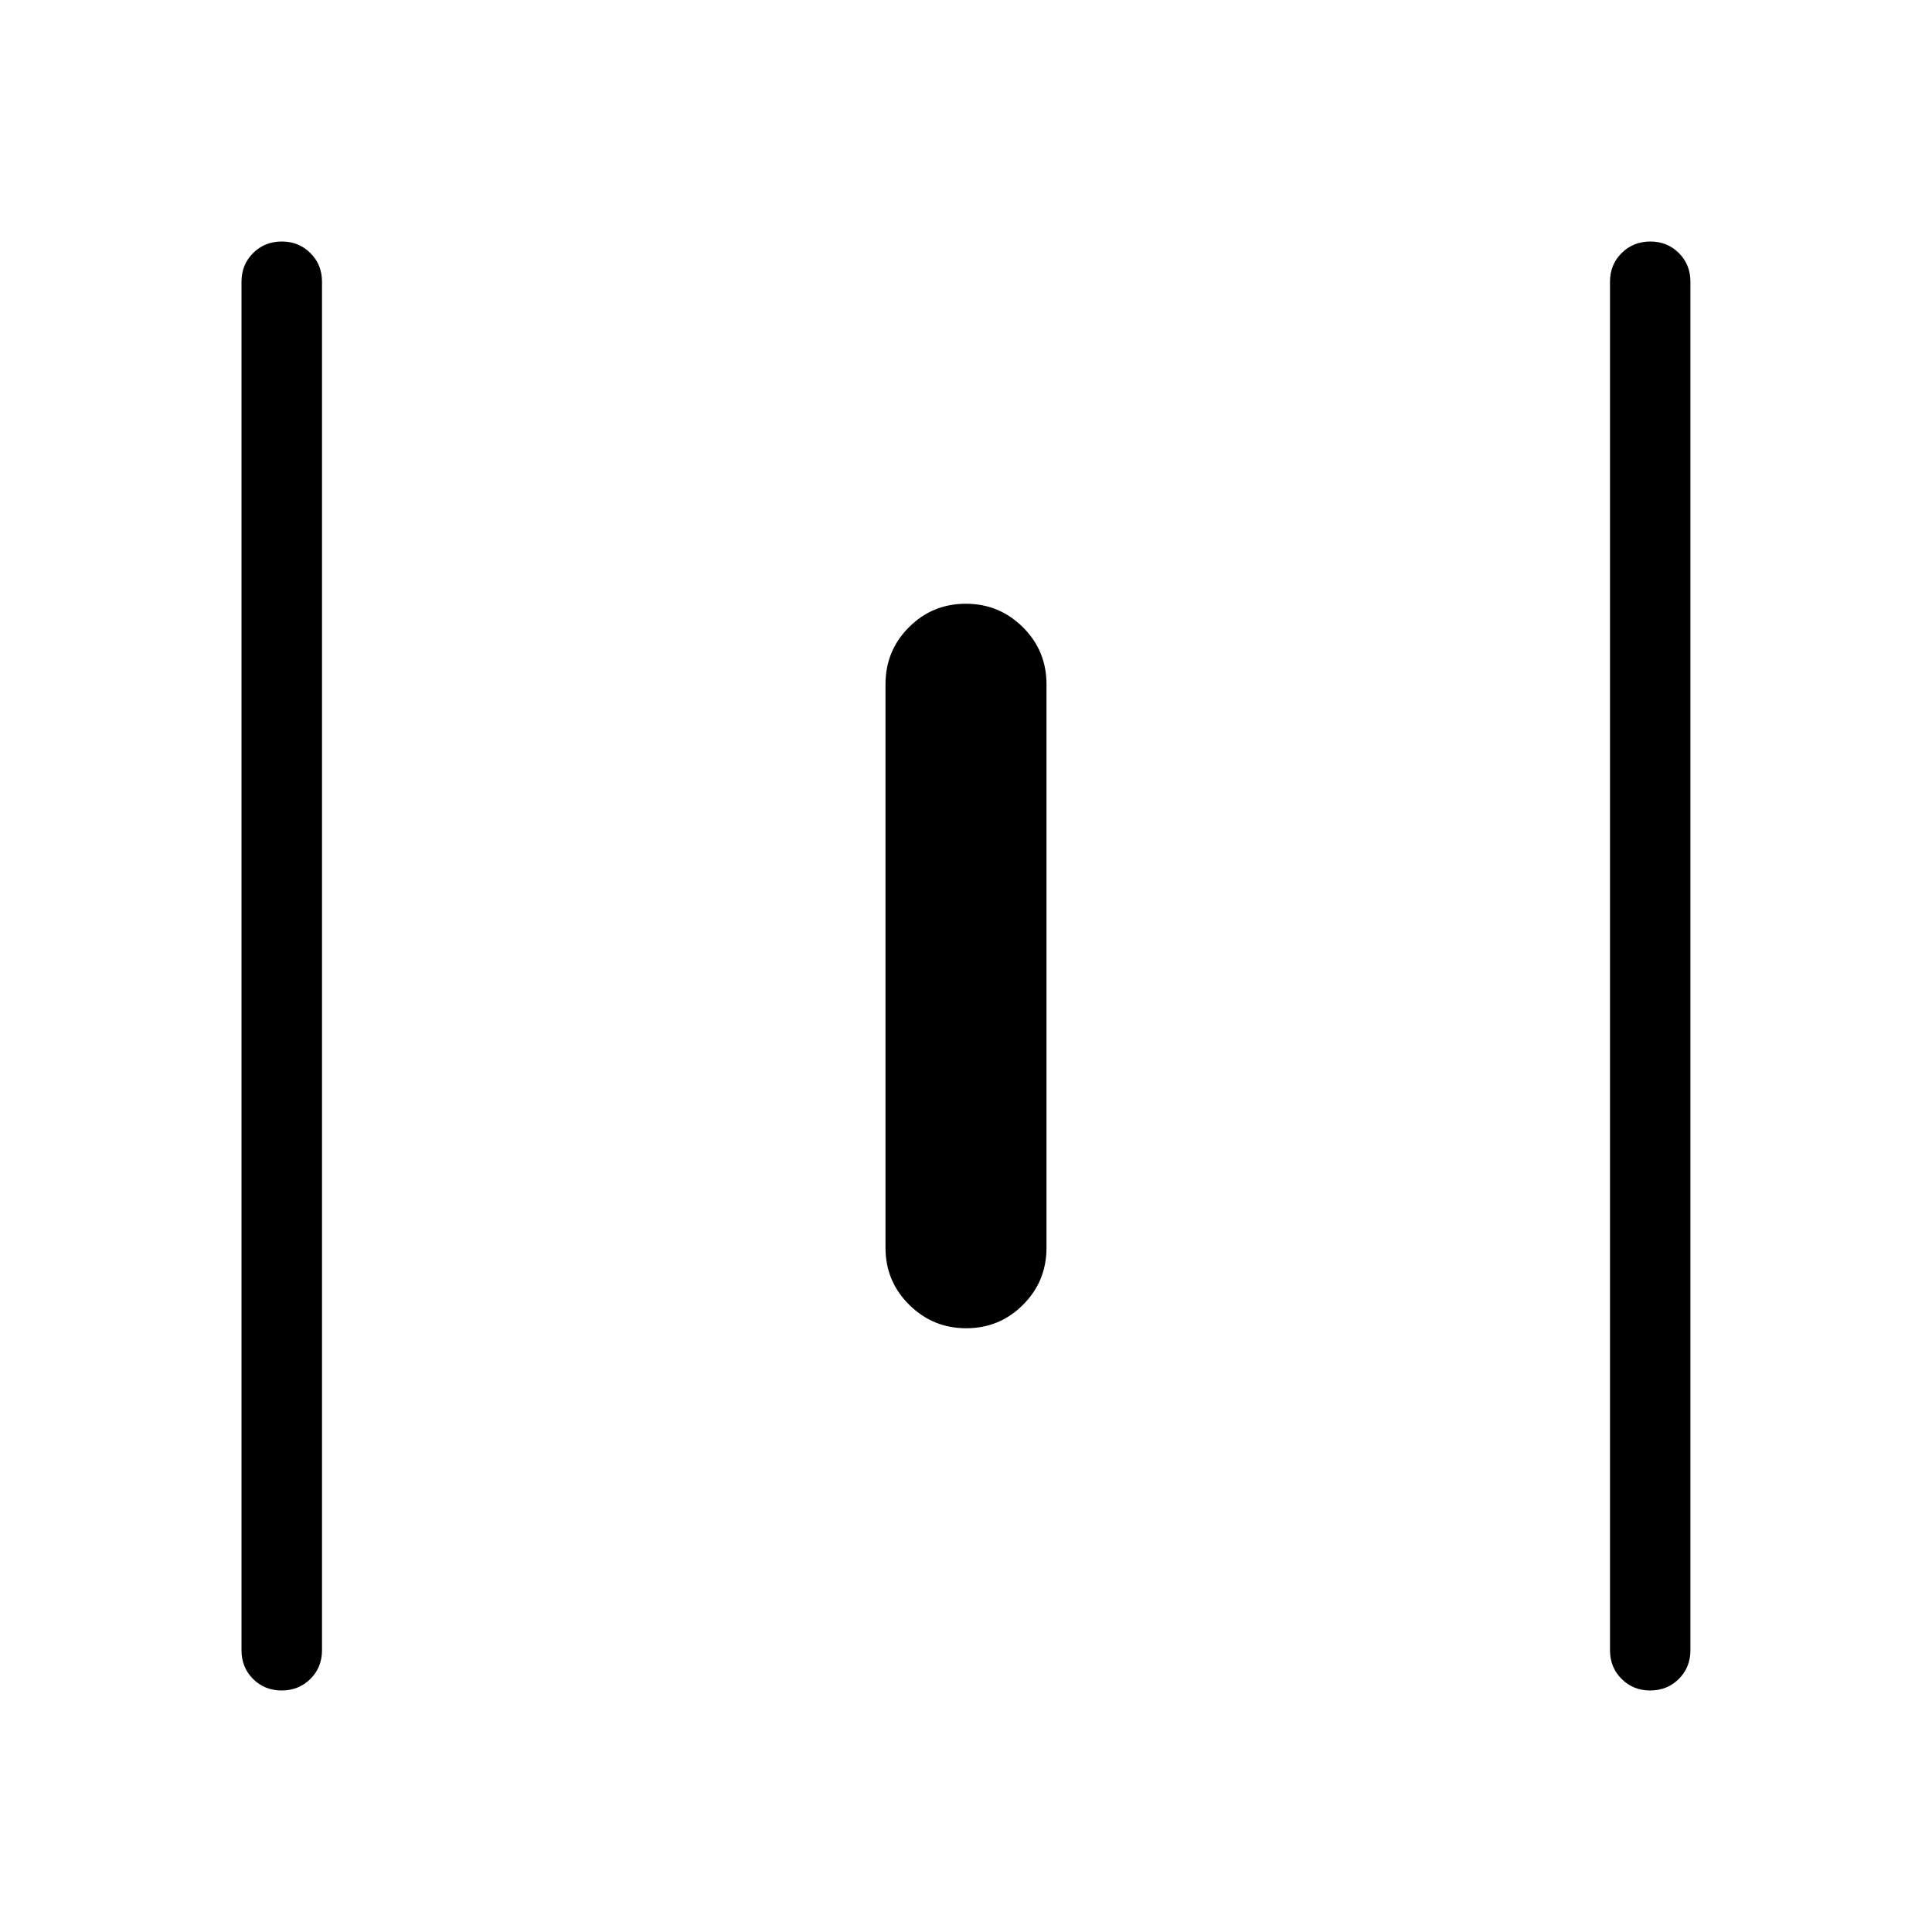 <svg xmlns="http://www.w3.org/2000/svg" width="1em" height="1em" viewBox="0 0 24 24"><path fill="currentColor" d="M3.5 21q-.213 0-.357-.144Q3 20.713 3 20.5v-17q0-.213.144-.356Q3.288 3 3.5 3t.356.144Q4 3.287 4 3.5v17q0 .213-.144.356T3.5 21m8.503-4.5q-.415 0-.709-.292Q11 15.917 11 15.5v-7q0-.417.291-.708q.291-.292.707-.292q.415 0 .709.292q.293.291.293.708v7q0 .417-.291.708q-.291.292-.707.292M20.5 21q-.212 0-.356-.144Q20 20.713 20 20.5v-17q0-.213.144-.356T20.5 3q.212 0 .356.144q.143.143.143.356v17q0 .213-.144.356q-.144.144-.357.144"/></svg>